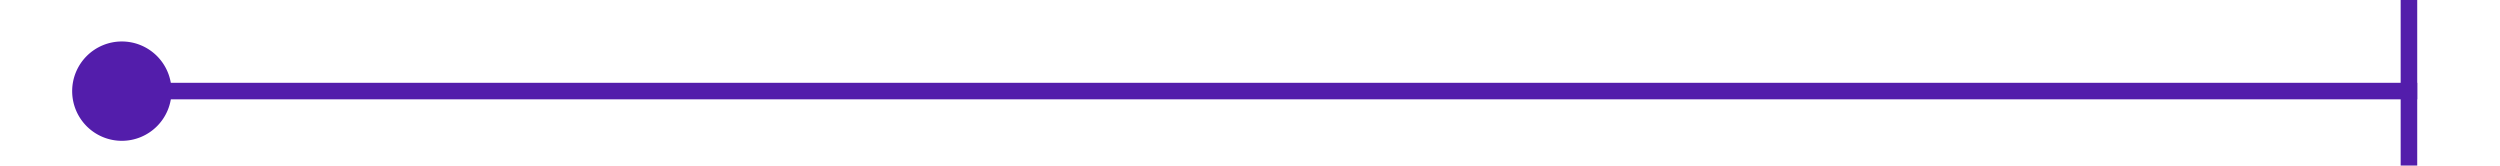 ﻿<?xml version="1.0" encoding="utf-8"?>
<svg version="1.1" xmlns:xlink="http://www.w3.org/1999/xlink" width="151px" height="10px" preserveAspectRatio="xMinYMid meet" viewBox="343 102  151 8" xmlns="http://www.w3.org/2000/svg">
  <path d="M 348.745 107.541  A 2 2 0 0 1 350.5 106.5 L 489 106.5  " stroke-width="1" stroke="#531dab" fill="none" />
  <path d="M 350.359 103.505  A 3 3 0 0 0 347.359 106.505 A 3 3 0 0 0 350.359 109.505 A 3 3 0 0 0 353.359 106.505 A 3 3 0 0 0 350.359 103.505 Z M 488 101  L 488 112  L 489 112  L 489 101  L 488 101  Z " fill-rule="nonzero" fill="#531dab" stroke="none" />
</svg>